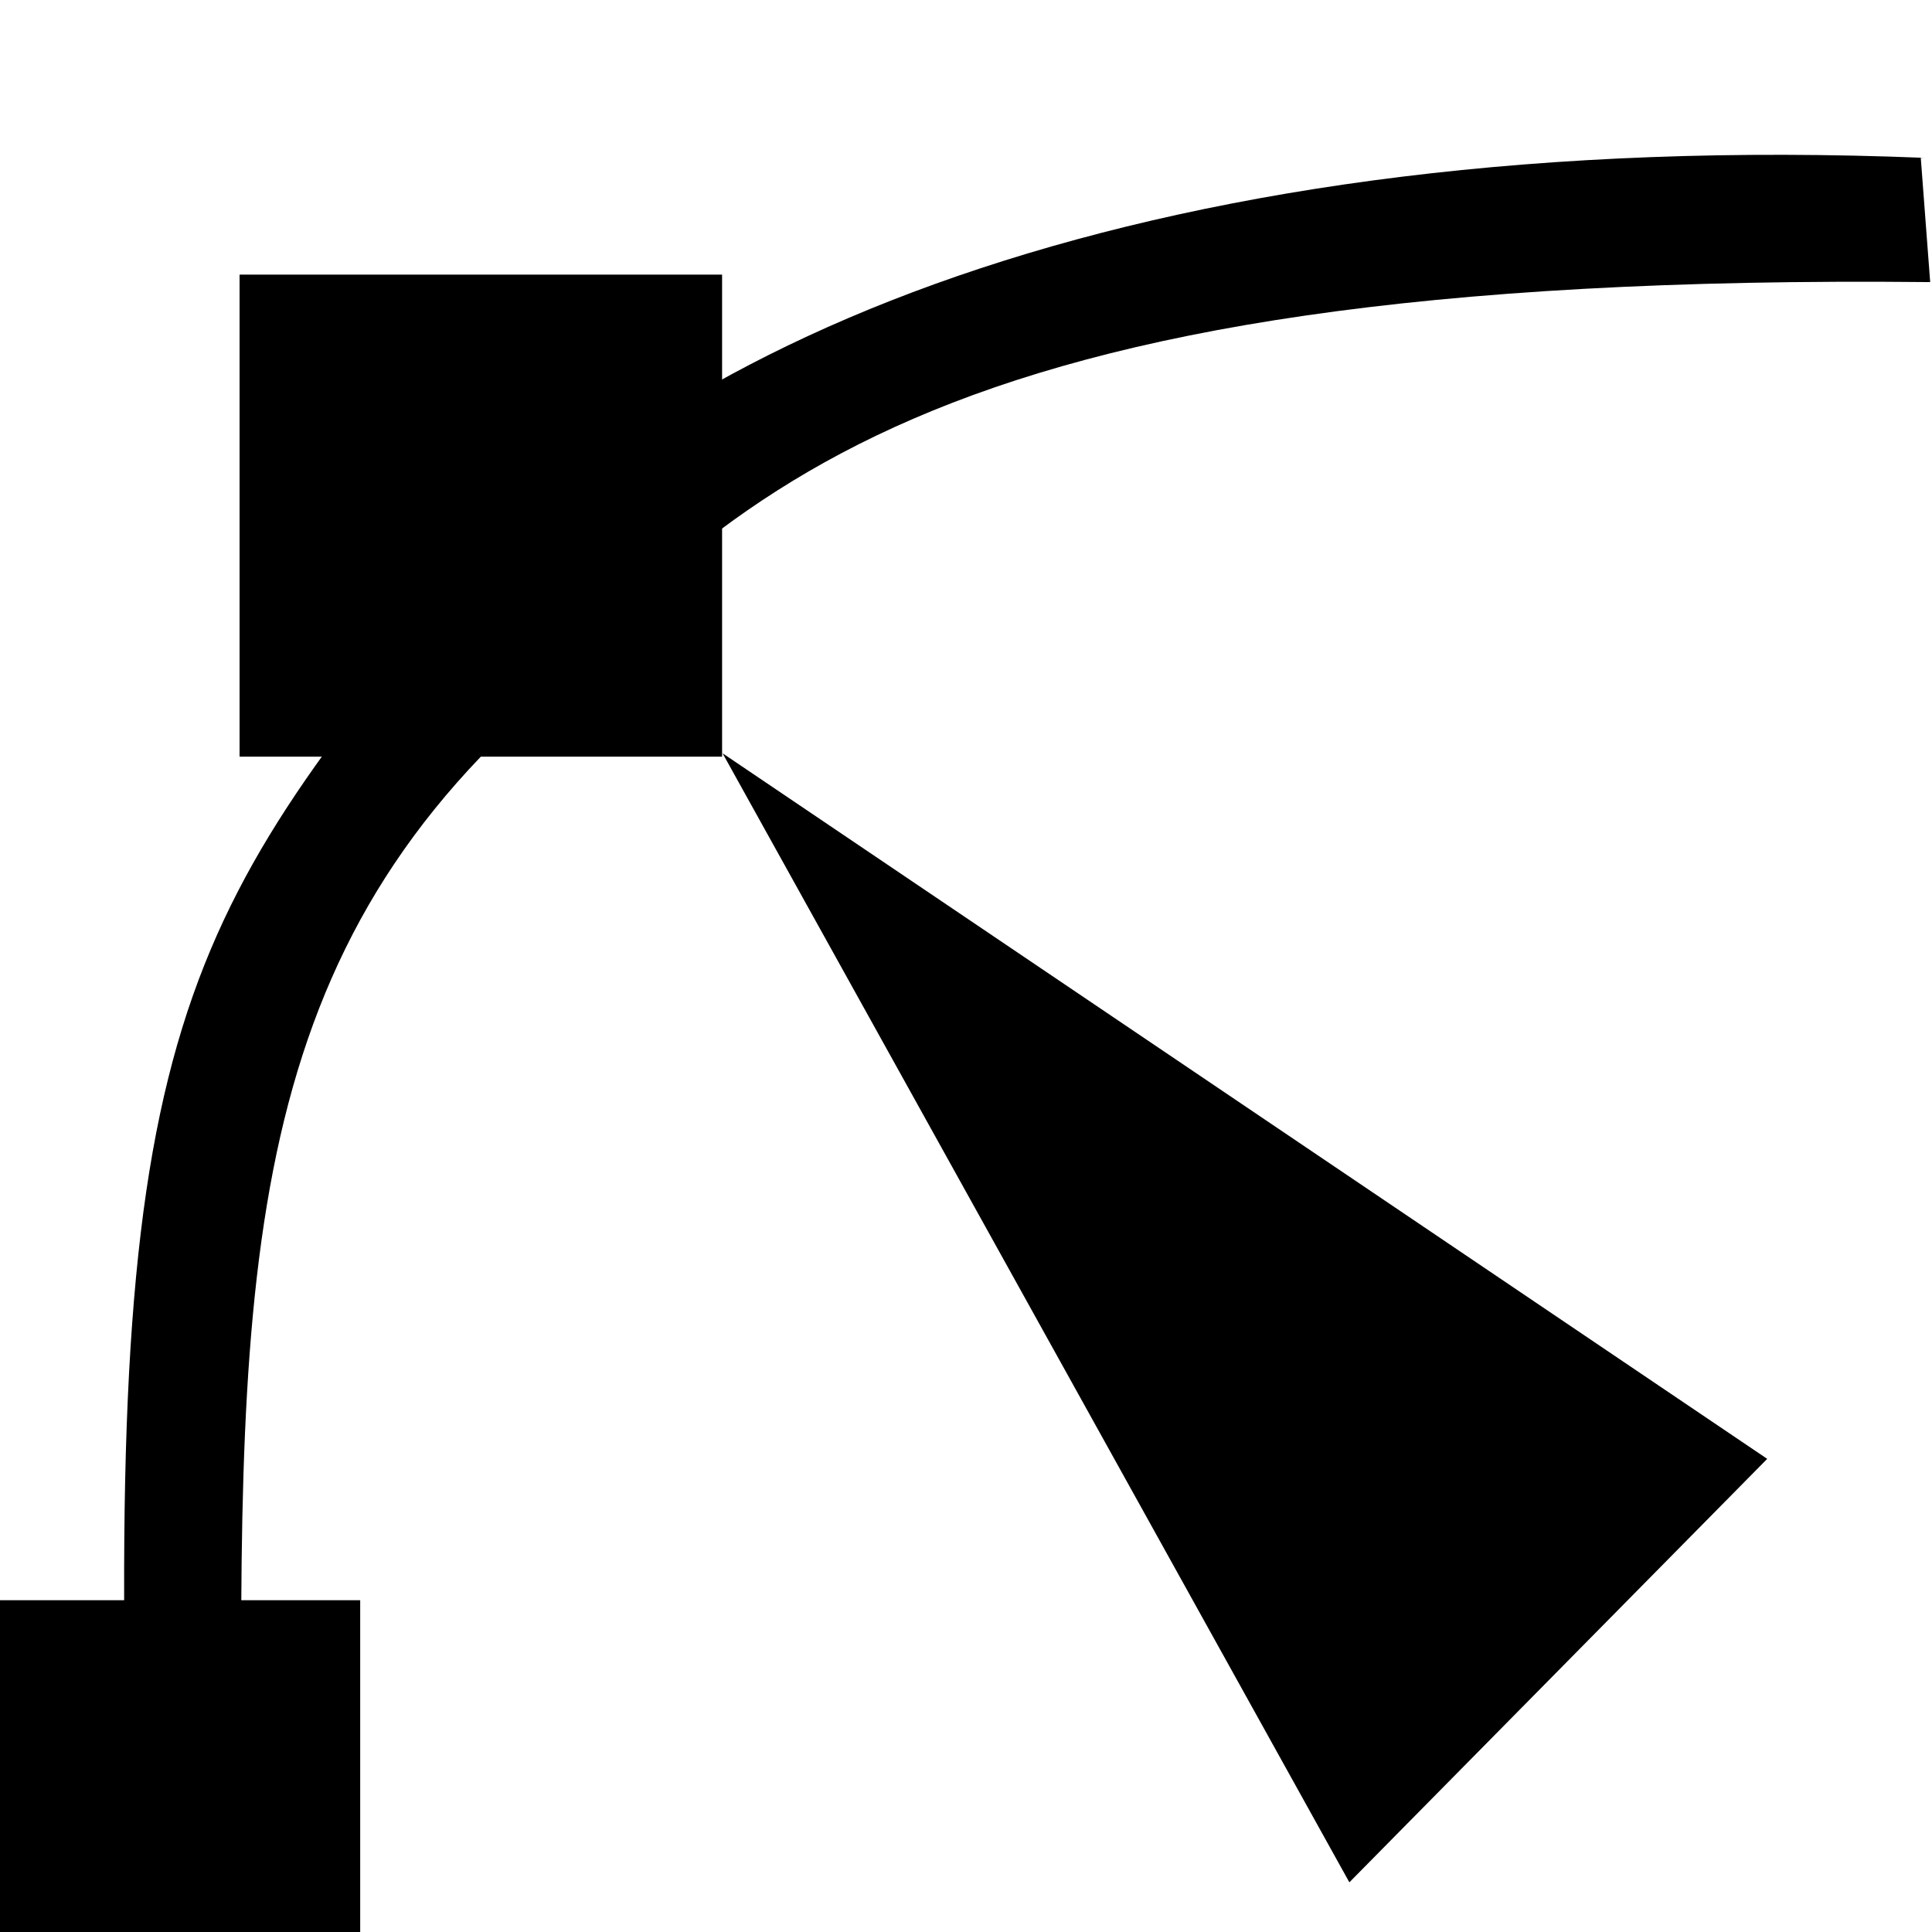<?xml version='1.0' encoding='UTF-8'?>
<!-- Created with Inkscape (http://www.inkscape.org/) and export_objects.py -->
<svg xmlns:cc="http://creativecommons.org/ns#" xmlns:dc="http://purl.org/dc/elements/1.1/" xmlns:inkscape="http://www.inkscape.org/namespaces/inkscape" xmlns:rdf="http://www.w3.org/1999/02/22-rdf-syntax-ns#" xmlns:sodipodi="http://sodipodi.sourceforge.net/DTD/sodipodi-0.dtd" xmlns:xlink="http://www.w3.org/1999/xlink" xmlns="http://www.w3.org/2000/svg" version="1.1" id="svg1" width="16" height="16" viewBox="0 0 16 16" sodipodi:docname="tool-node-editor-16px-symbolic.svg"><sodipodi:namedview objecttolerance="10" gridtolerance="10" guidetolerance="10" id="namedview" showgrid="true" inkscape:zoom="7.5943519" inkscape:cx="11.375557" inkscape:cy="-22.568178" inkscape:window-width="1920" inkscape:window-height="1016" inkscape:window-x="0" inkscape:window-y="27" inkscape:window-maximized="1" inkscape:current-layer="layer1">
    <inkscape:grid type="xygrid" id="grid"/>
  </sodipodi:namedview>
  <g transform="matrix(0.999,0,0,0.998,-317.696,-553.973)" inkscape:label="00124" id="tool-node-editor-16px">
      <path inkscape:connector-curvature="0" id="rect13947" d="m 318.009,555.354 h 15.988 v 16.017 h -15.988 z" style="opacity:0;fill:none"/>
      <path inkscape:connector-curvature="0" id="rect13950" d="m 320,557.362 h 4 v 4 h -4 z" style="opacity:1"/>
      <path inkscape:connector-curvature="0" id="rect13952" d="m 318,568.362 h 3 v 3 h -3 z" style="opacity:1"/>
      <path inkscape:connector-curvature="0" id="path13954" d="m 324.004,561.334 5.196,9.369 3.464,-3.514 z" style="opacity:1"/>
      <use style="opacity:1" xlink:href="#rect10541" height="1250" width="1250" transform="matrix(0.999,0,0,1.001,45.15,-20.419)" id="use13956" y="0" x="0"/>
      <path style="opacity:1" d="m 333.969,556.393 c -6.332,-0.256 -10.447,1.471 -12.281,3.688 -2.364,2.857 -2.858,3.91 -2.572,11.312 l 0.915,-0.062 c -0.031,-4.875 -0.224,-7.677 1.969,-9.969 2.046,-2.138 3.509,-4.026 12.015,-3.938 l -0.078,-1.031 z" id="path10536" inkscape:connector-curvature="0"/>
    </g>
    </svg>

